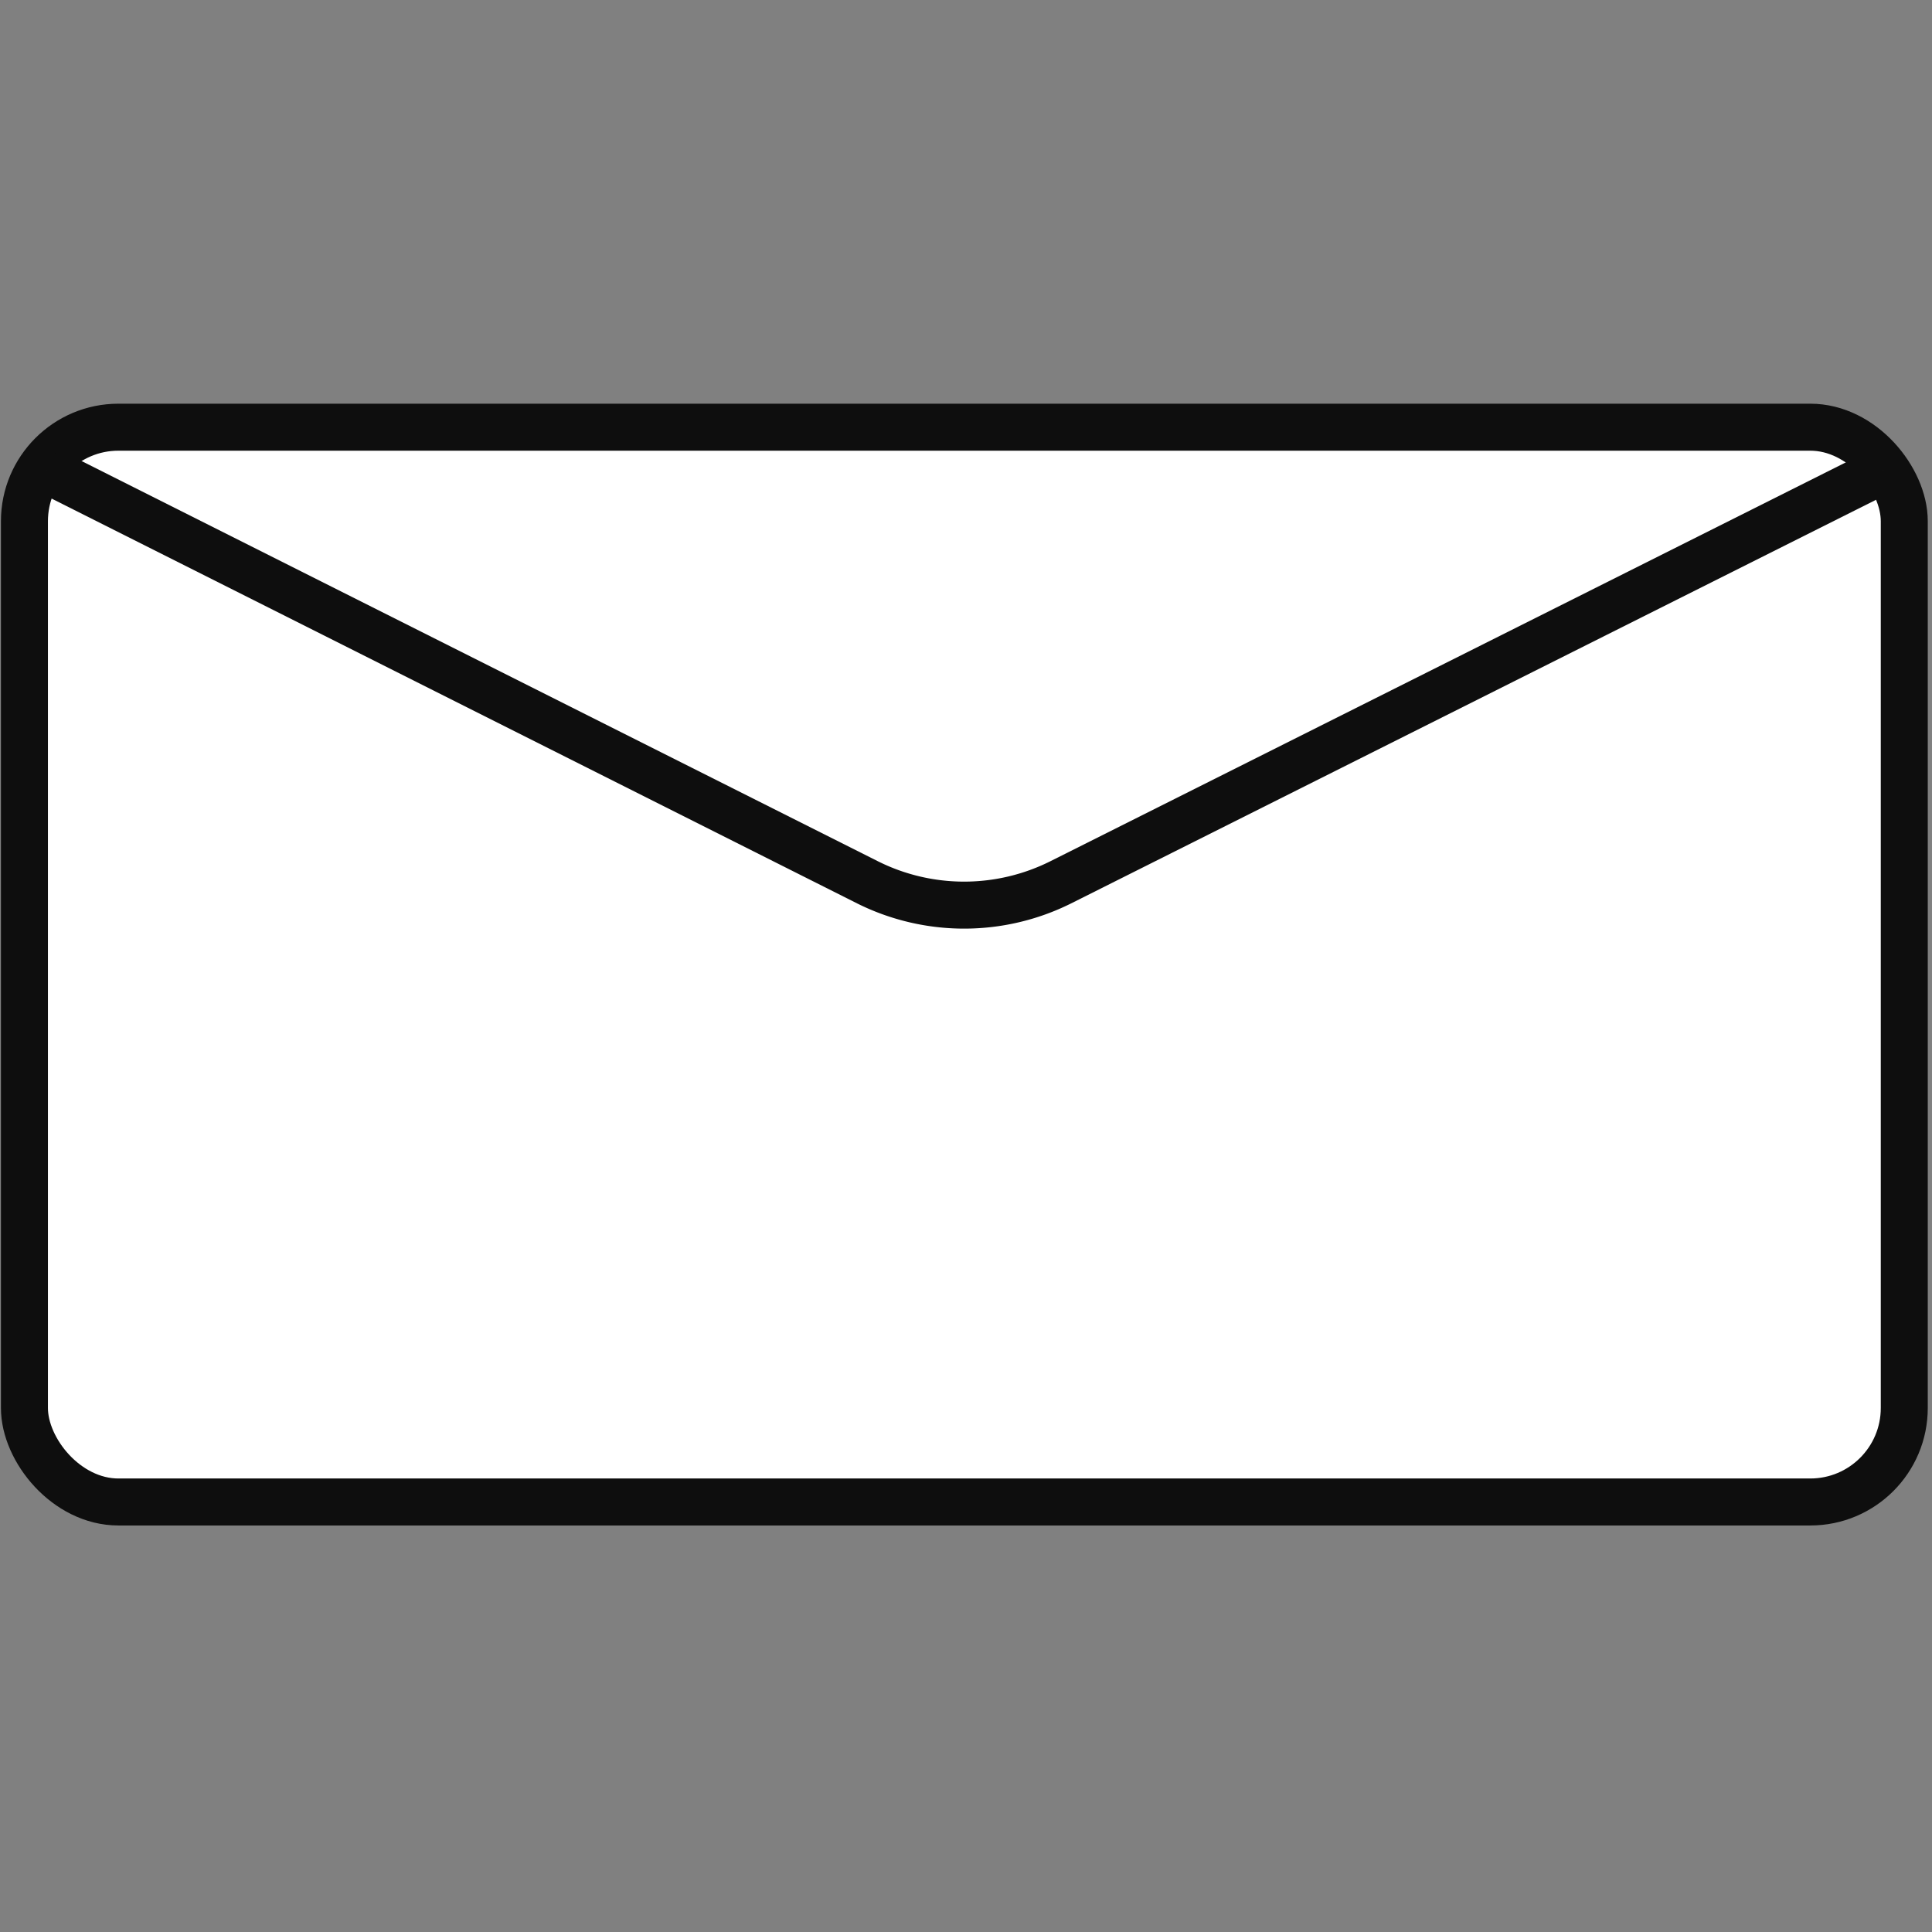 <svg xmlns="http://www.w3.org/2000/svg" viewBox="0 0 41.11 41.11"><rect x="0" y="0" width="41.11" height="41.11" fill="#808080" stroke="none"/><defs><style>.cls-1{fill:#fff;stroke:#0e0e0e;stroke-miterlimit:10;}</style></defs><title>icons</title><g id="icono_a3" data-name="icono a3"><rect class="cls-1" x="0.52" y="9.09" width="40" height="22.87" rx="2"/><path class="cls-1" d="M40.07,10,22.56,18.78a4.6,4.6,0,0,1-4.09,0L1,10"/></g></svg>